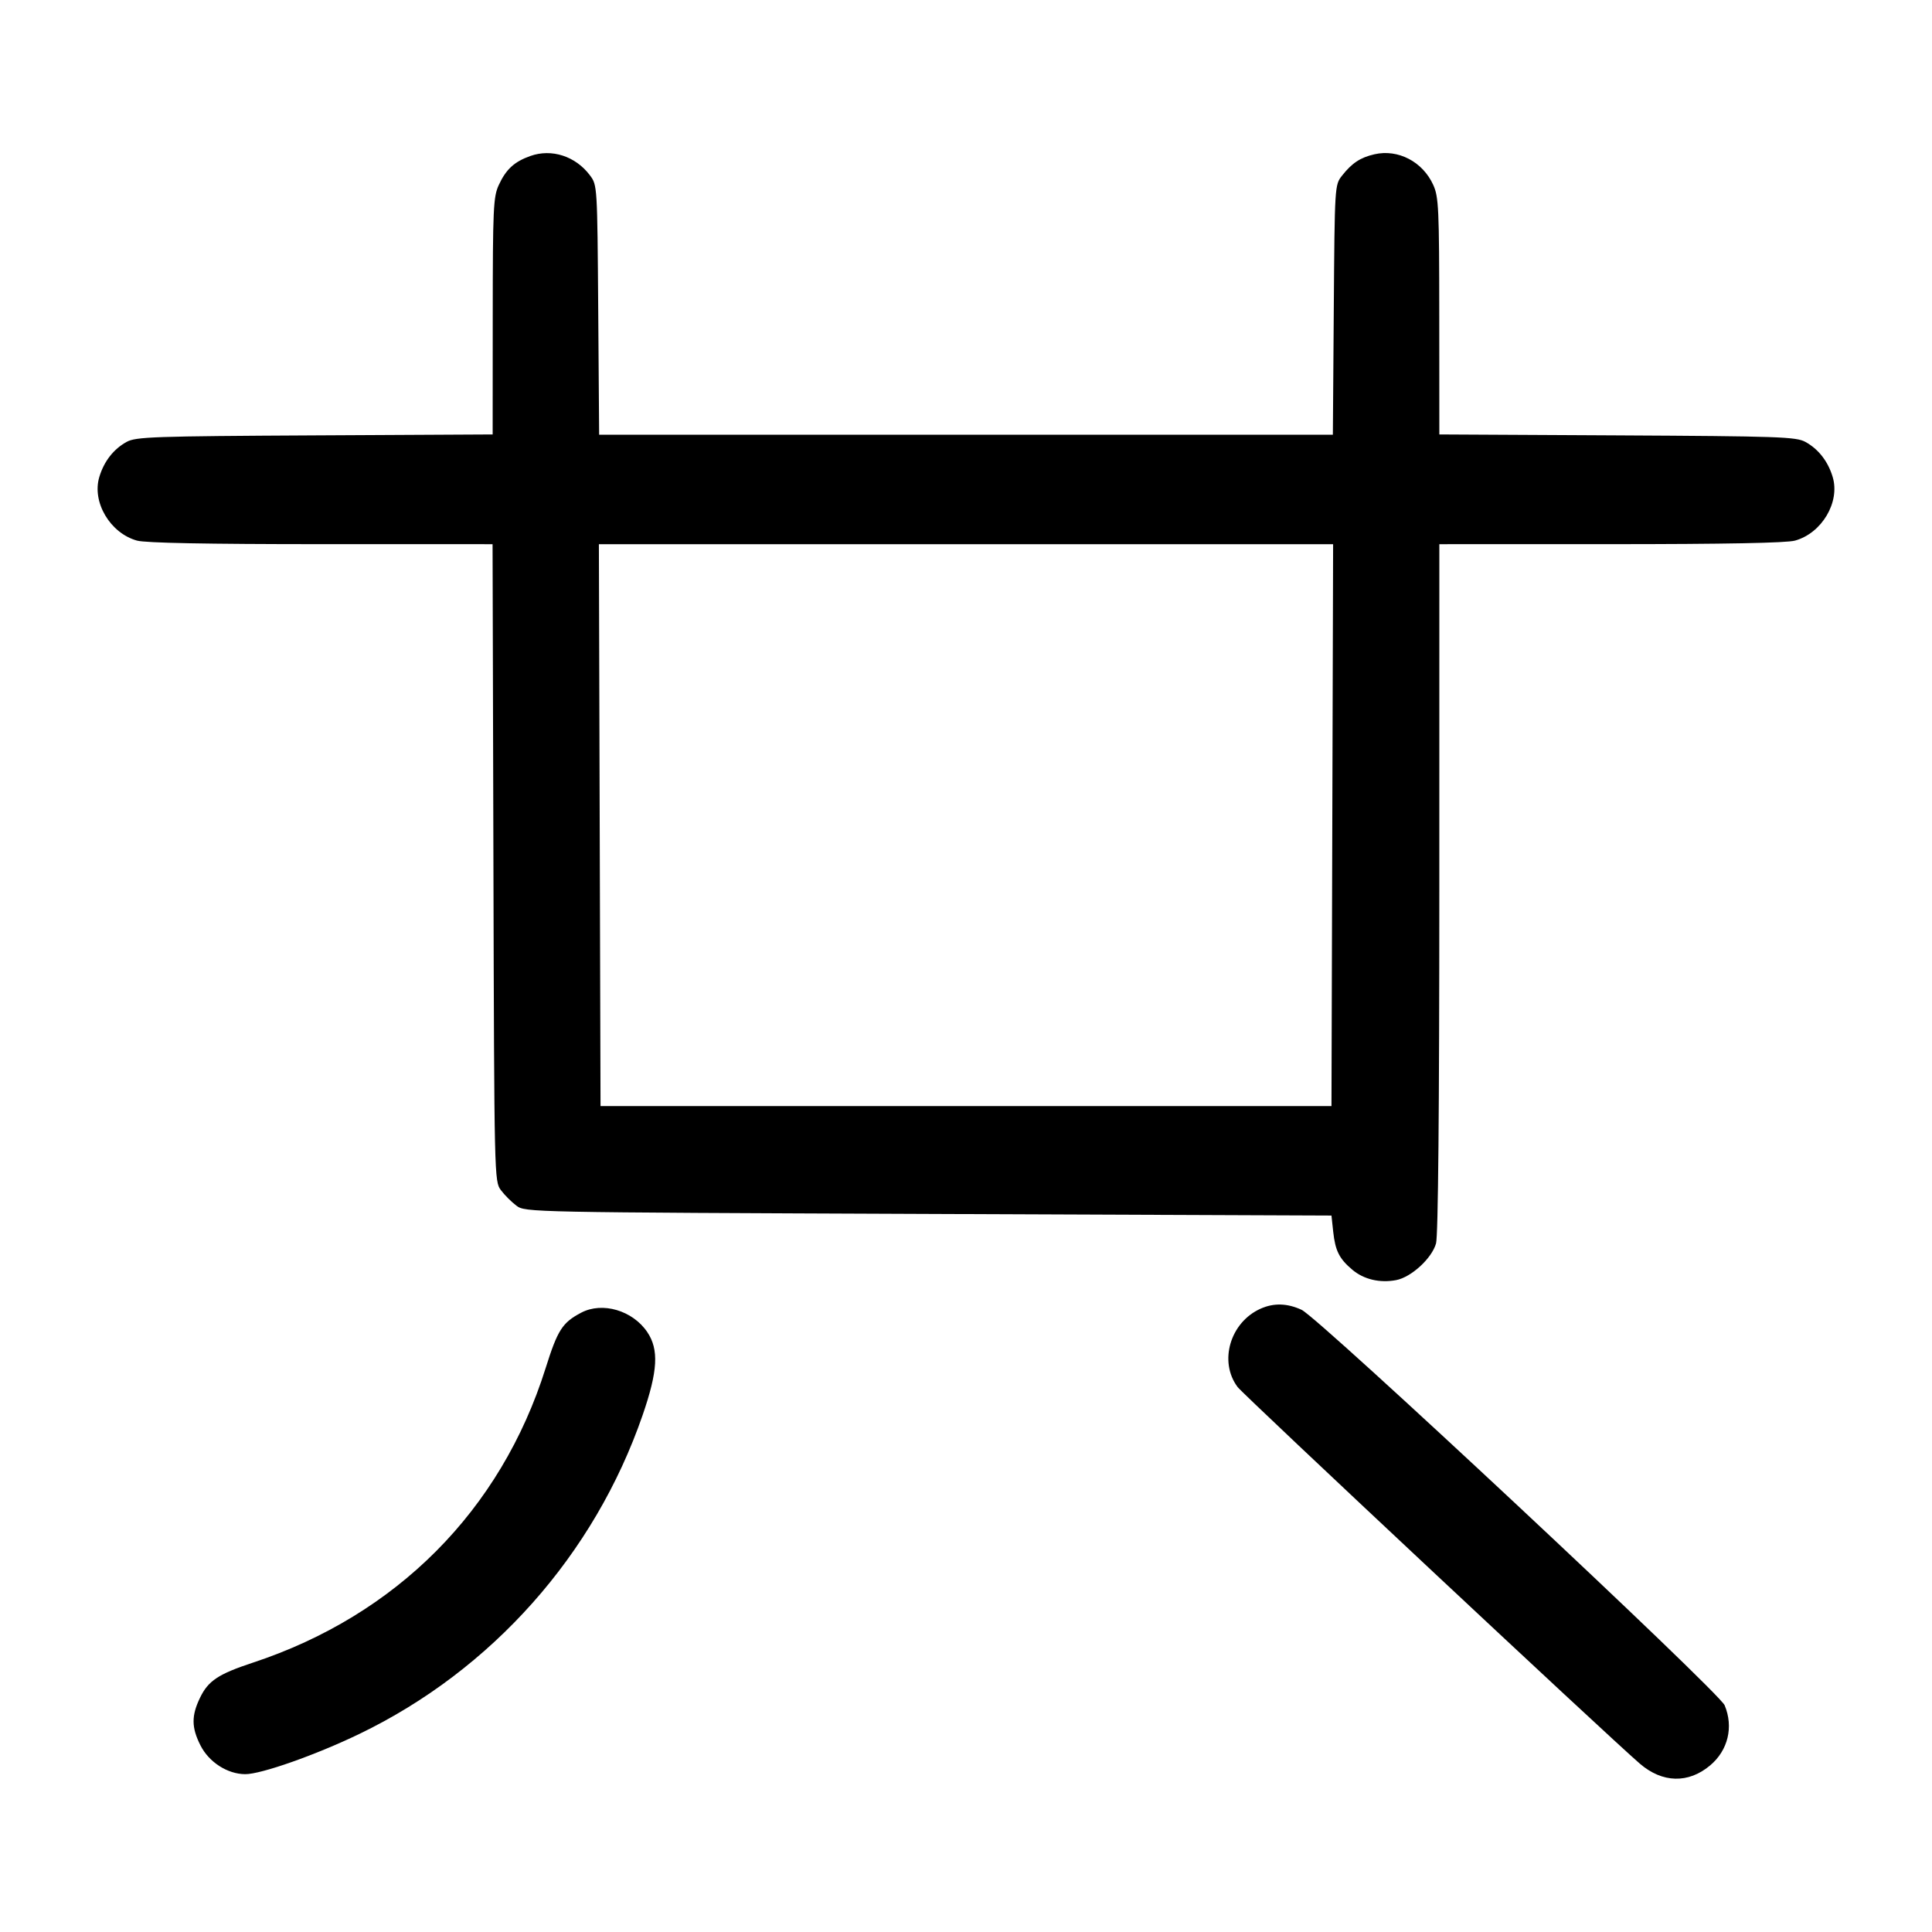 <svg width="1000" height="1000" viewBox="0 0 1000 1000" version="1.1" id="svg5" sodipodi:docname="船.svg" inkscape:version="1.2.1 (9c6d41e410, 2022-07-14)" xmlns:inkscape="http://www.inkscape.org/namespaces/inkscape" xmlns:sodipodi="http://sodipodi.sourceforge.net/DTD/sodipodi-0.dtd" xmlns="http://www.w3.org/2000/svg" xmlns:svg="http://www.w3.org/2000/svg"><path d="M274.473 80.751 C 266.169 83.709,261.887 87.662,258.135 95.833 C 255.343 101.913,255.070 107.890,255.037 163.684 L 255.000 224.867 162.917 225.350 C 79.327 225.789,70.347 226.099,65.564 228.717 C 58.788 232.424,53.831 238.786,51.402 246.892 C 47.503 259.908,57.014 275.960,70.912 279.819 C 75.312 281.041,106.962 281.651,166.226 281.657 L 254.952 281.667 255.393 446.545 C 255.830 610.127,255.860 611.459,259.270 616.025 C 261.160 618.556,264.777 622.174,267.308 624.064 C 271.885 627.481,273.073 627.505,480.539 628.333 L 689.167 629.167 690.063 637.500 C 691.130 647.414,693.198 651.521,700.011 657.254 C 705.913 662.219,714.175 664.172,722.599 662.591 C 730.455 661.118,741.150 651.294,743.291 643.586 C 744.385 639.648,744.985 574.719,744.991 459.583 L 745.000 281.667 833.750 281.657 C 893.032 281.651,924.688 281.041,929.088 279.819 C 942.986 275.960,952.497 259.908,948.598 246.892 C 946.169 238.786,941.212 232.424,934.436 228.717 C 929.653 226.099,920.673 225.789,837.083 225.350 L 745.000 224.867 744.963 163.684 C 744.930 107.729,744.663 101.919,741.839 95.702 C 736.379 83.680,723.667 77.056,711.421 79.851 C 704.148 81.511,699.763 84.400,694.645 90.904 C 690.843 95.736,690.832 95.909,690.361 160.374 L 689.888 225.000 500.000 225.000 L 310.112 225.000 309.639 160.417 C 309.168 95.957,309.159 95.824,305.332 90.726 C 297.896 80.823,285.511 76.819,274.473 80.751 M689.592 427.083 L 689.167 572.500 500.000 572.500 L 310.833 572.500 310.408 427.083 L 309.982 281.667 500.000 281.667 L 690.018 281.667 689.592 427.083 M652.500 677.362 C 636.707 684.411,630.730 704.761,640.584 717.926 C 643.693 722.080,832.004 898.404,848.755 912.847 C 860.434 922.916,873.895 923.255,885.175 913.764 C 894.438 905.970,897.357 893.868,892.677 882.665 C 889.736 875.628,682.792 682.163,673.709 677.960 C 666.288 674.526,659.295 674.329,652.500 677.362 M300.833 679.436 C 291.060 684.589,288.629 688.376,282.422 708.123 C 259.291 781.713,205.311 836.012,130.833 860.608 C 113.010 866.494,107.793 869.954,103.561 878.697 C 99.019 888.078,99.066 894.109,103.750 903.390 C 108.145 912.098,117.725 918.264,126.922 918.306 C 135.132 918.343,163.388 908.386,185.959 897.504 C 254.568 864.423,307.687 804.656,332.609 732.500 C 340.507 709.632,341.125 698.496,335.000 689.442 C 327.435 678.261,311.767 673.672,300.833 679.436 " stroke="none" fill-rule="evenodd" fill="#000000"></path></svg>